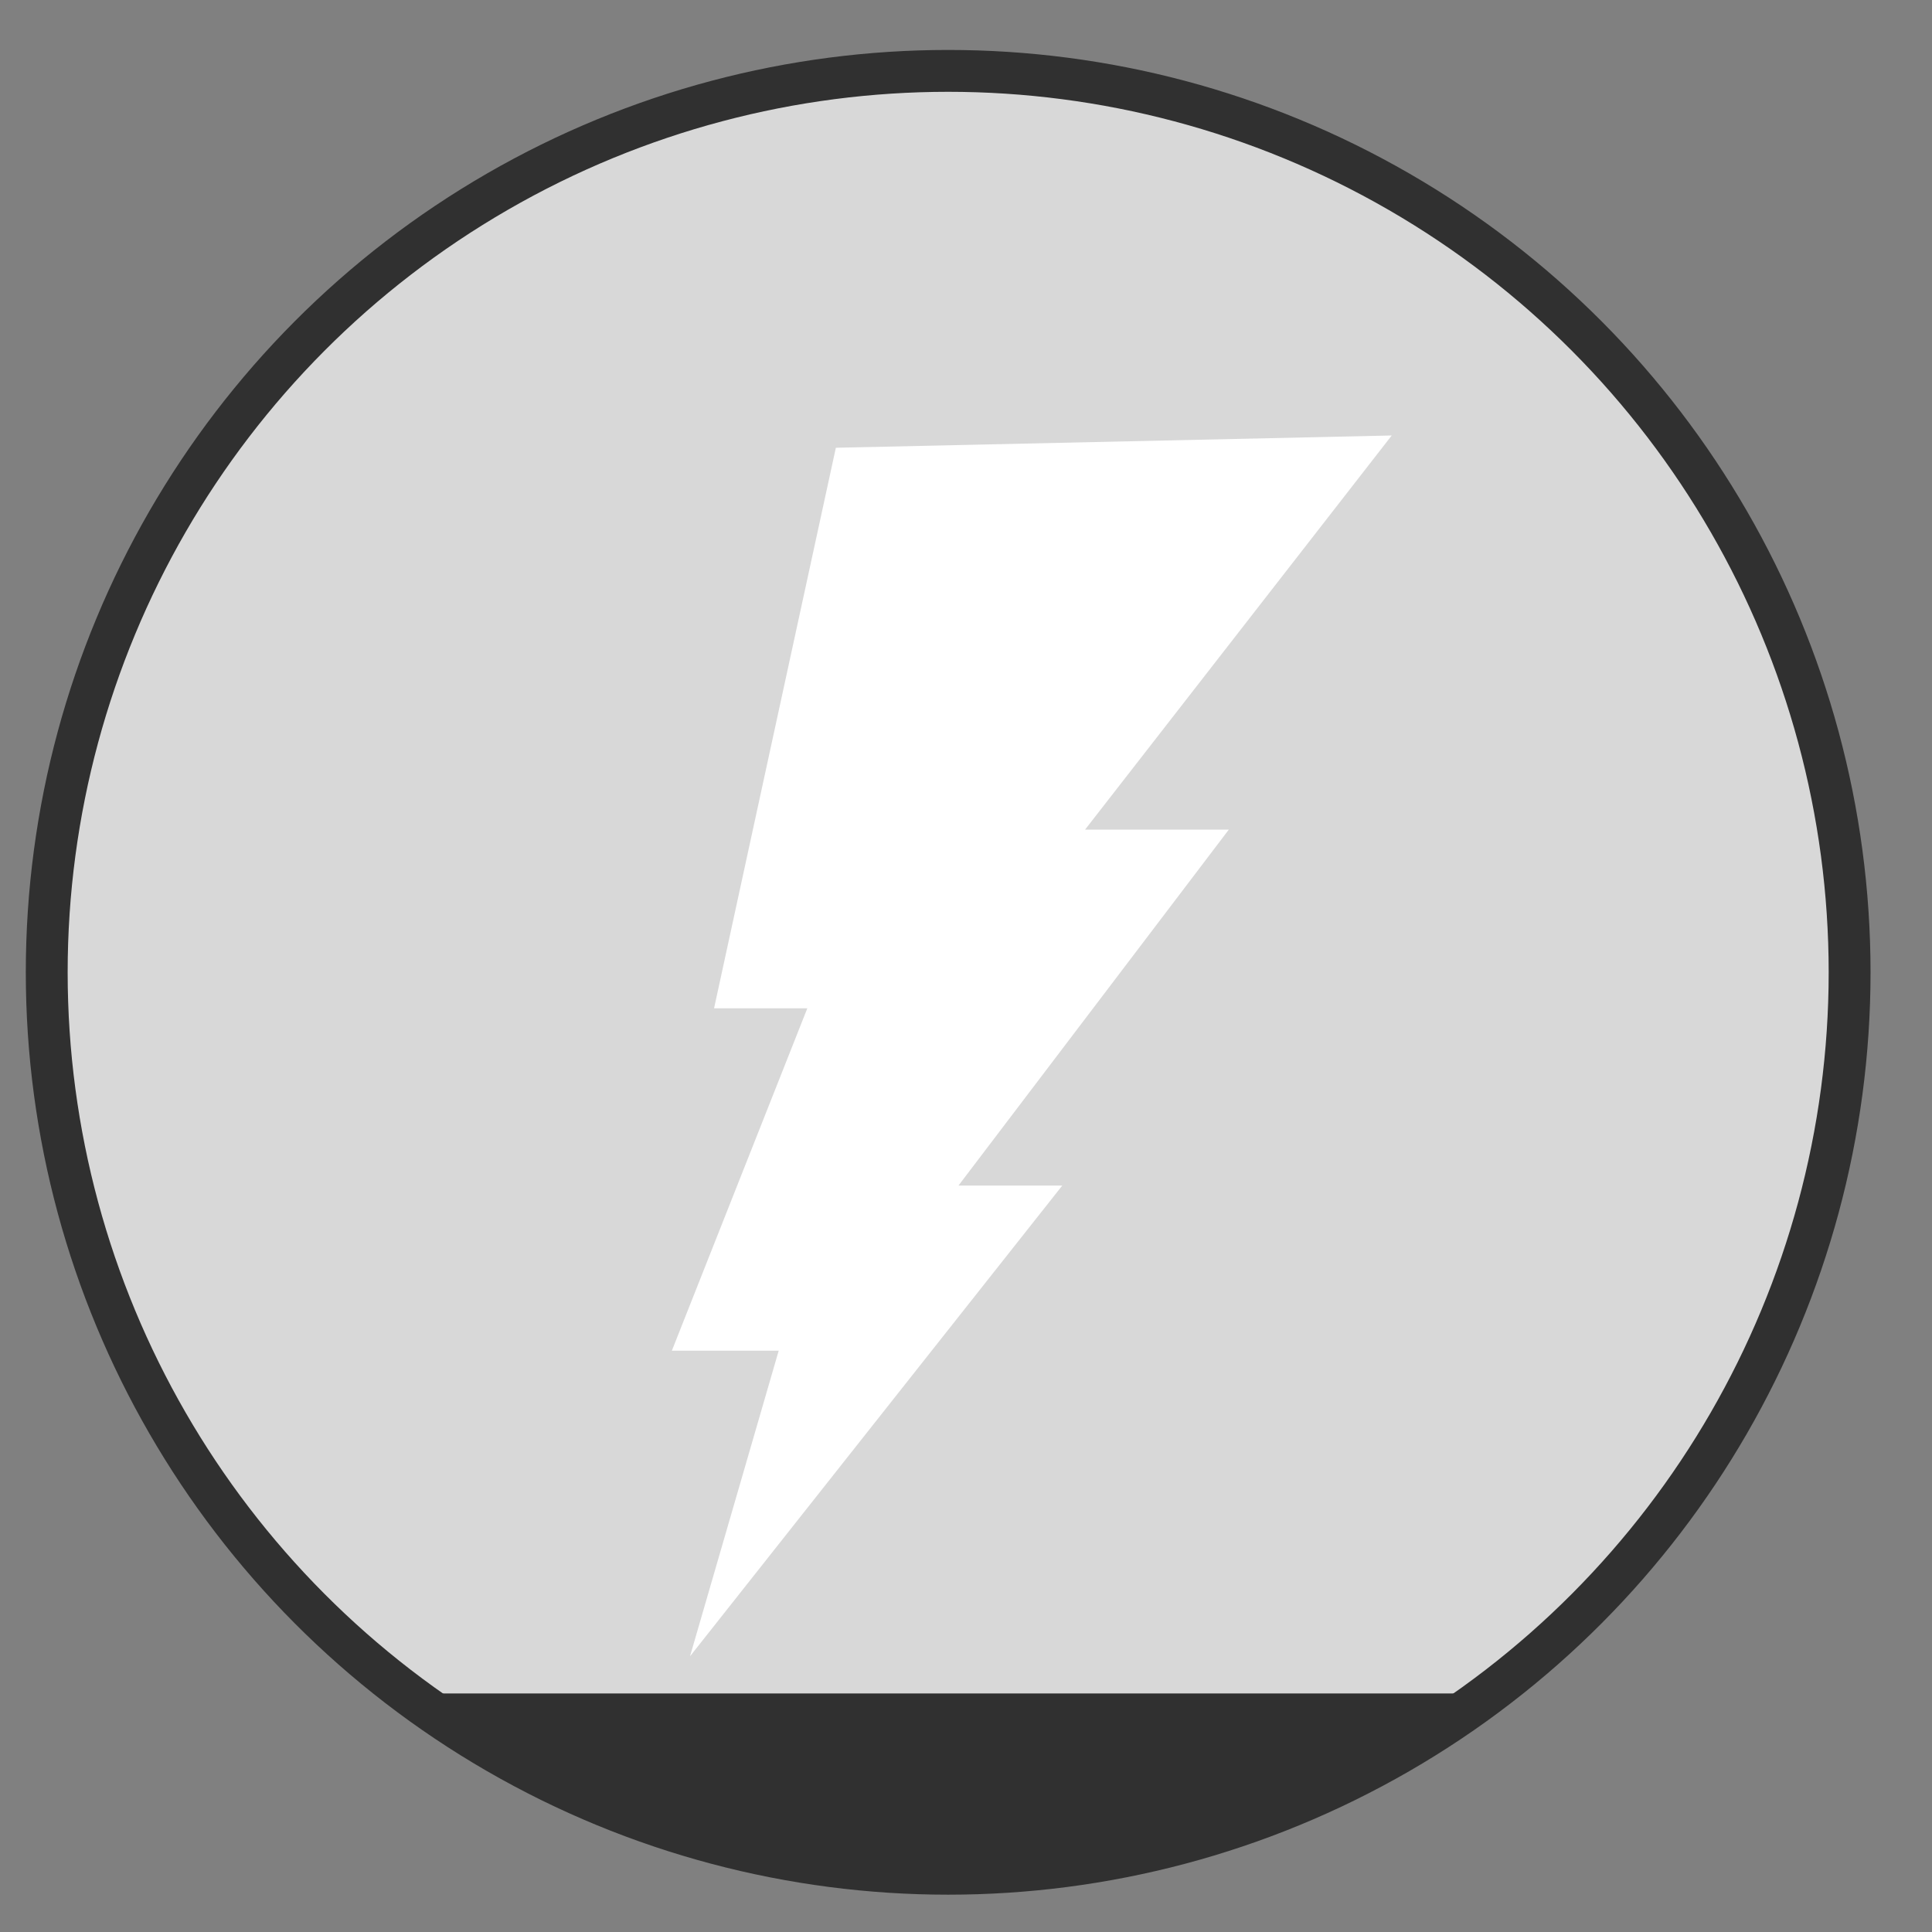 <?xml version="1.0" encoding="UTF-8" standalone="no"?><!DOCTYPE svg PUBLIC "-//W3C//DTD SVG 1.1//EN" "http://www.w3.org/Graphics/SVG/1.1/DTD/svg11.dtd"><svg width="100%" height="100%" viewBox="0 0 96 96" version="1.1" xmlns="http://www.w3.org/2000/svg" xmlns:xlink="http://www.w3.org/1999/xlink" xml:space="preserve" xmlns:serif="http://www.serif.com/" style="fill-rule:evenodd;clip-rule:evenodd;stroke-linecap:round;stroke-linejoin:round;stroke-miterlimit:1.5;"><rect x="0" y="0" width="96" height="96" fill="#808080" stroke="none"/><rect id="Energizer_01" x="0.239" y="1.439" width="93.75" height="93.75" style="fill:none;"/><circle cx="47.114" cy="48.314" r="44.792" style="fill:#d8d8d8;stroke:#303030;stroke-width:2.08px;"/><path d="M73.979,84.147c-7.485,5.624 -16.789,8.958 -26.865,8.958c-10.077,0 -19.381,-3.334 -26.866,-8.958l53.731,-0Z" style="fill:#303030;"/><path d="M41.533,22.249l27.621,-0.61l-15.239,19.586l7.143,-0l-13.432,17.685l5.158,0l-18.498,23.391l4.407,-15.186l-5.309,0l6.731,-17.012l-4.634,0l6.052,-27.854Z" style="fill:#fff;"/></svg>